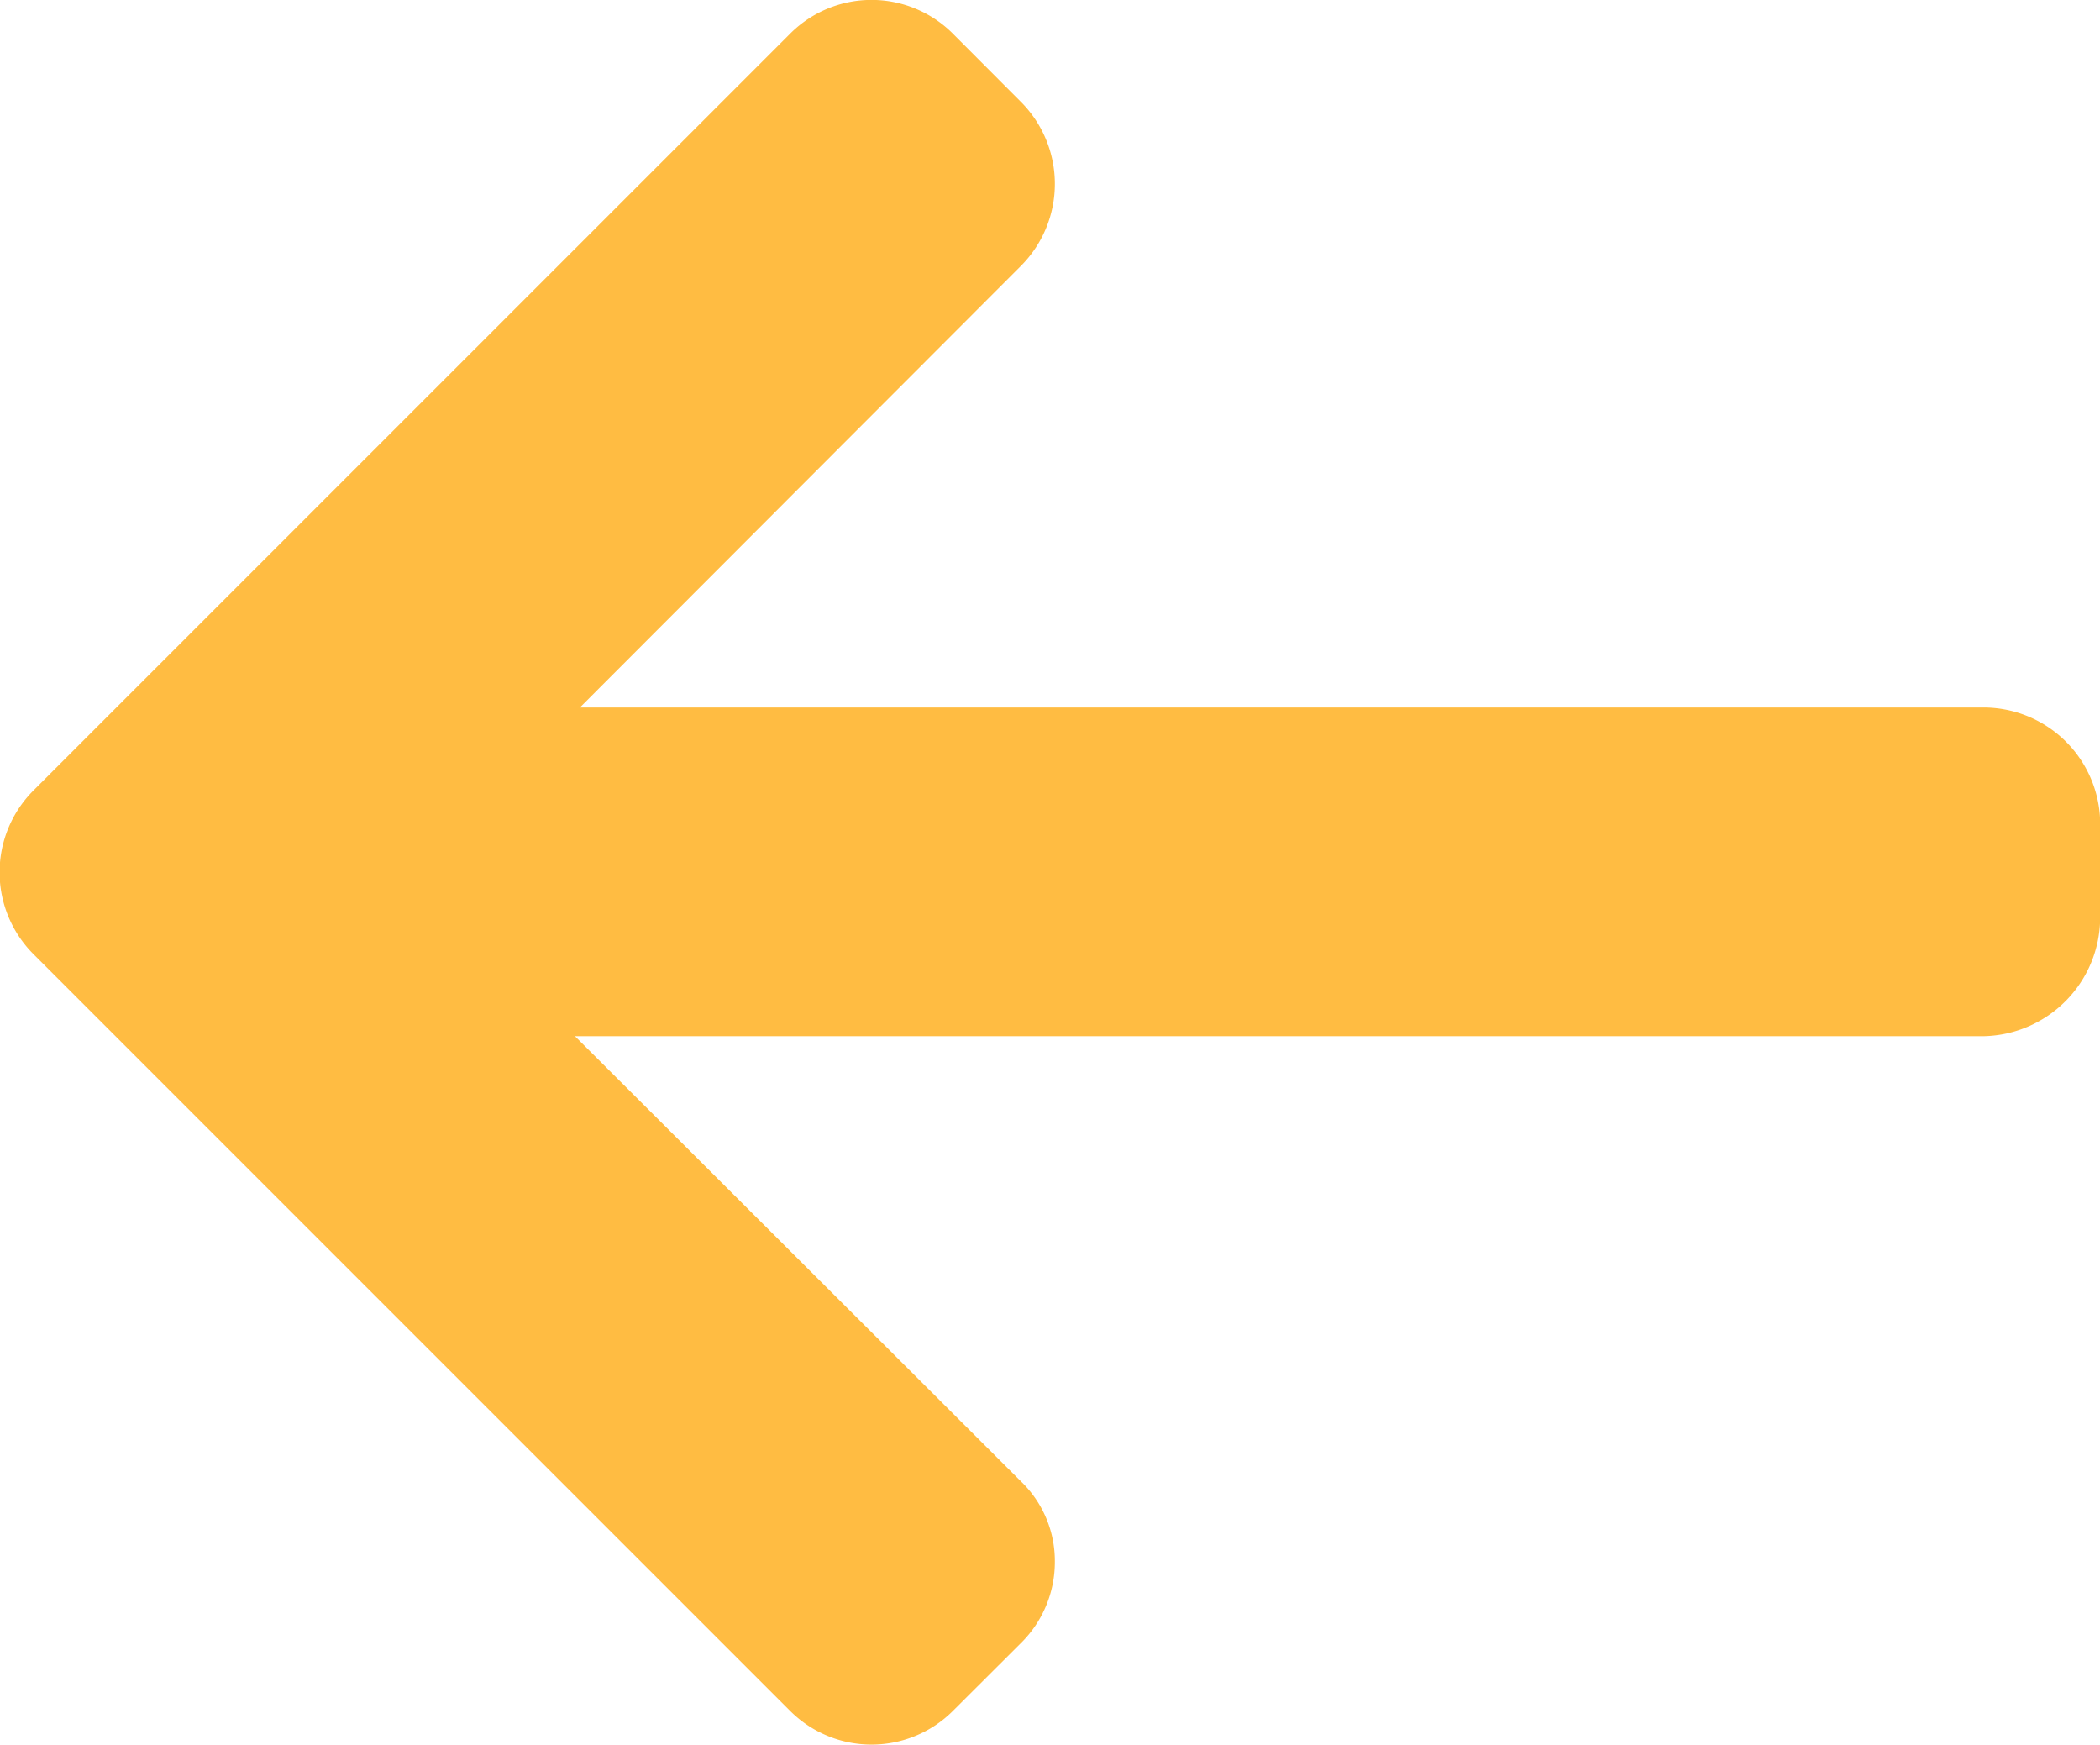 <svg id="left-arrow" xmlns="http://www.w3.org/2000/svg" width="11.925" height="9.905" viewBox="0 0 11.925 9.905">
  <g id="Group_105" data-name="Group 105" transform="translate(0 0)">
    <path id="Path_163" data-name="Path 163" d="M11.254,45.691l.019,0H3.293L5.8,43.181a.659.659,0,0,0,0-.926l-.39-.391a.653.653,0,0,0-.922,0l-4.3,4.3a.657.657,0,0,0,0,.925l4.3,4.3a.654.654,0,0,0,.922,0L5.8,51a.646.646,0,0,0,.19-.461.627.627,0,0,0-.19-.452L3.265,47.557h8a.676.676,0,0,0,.661-.669v-.552A.663.663,0,0,0,11.254,45.691Z" transform="translate(0 -41.674)" fill="#ffbc42"/>
  </g>
</svg>
